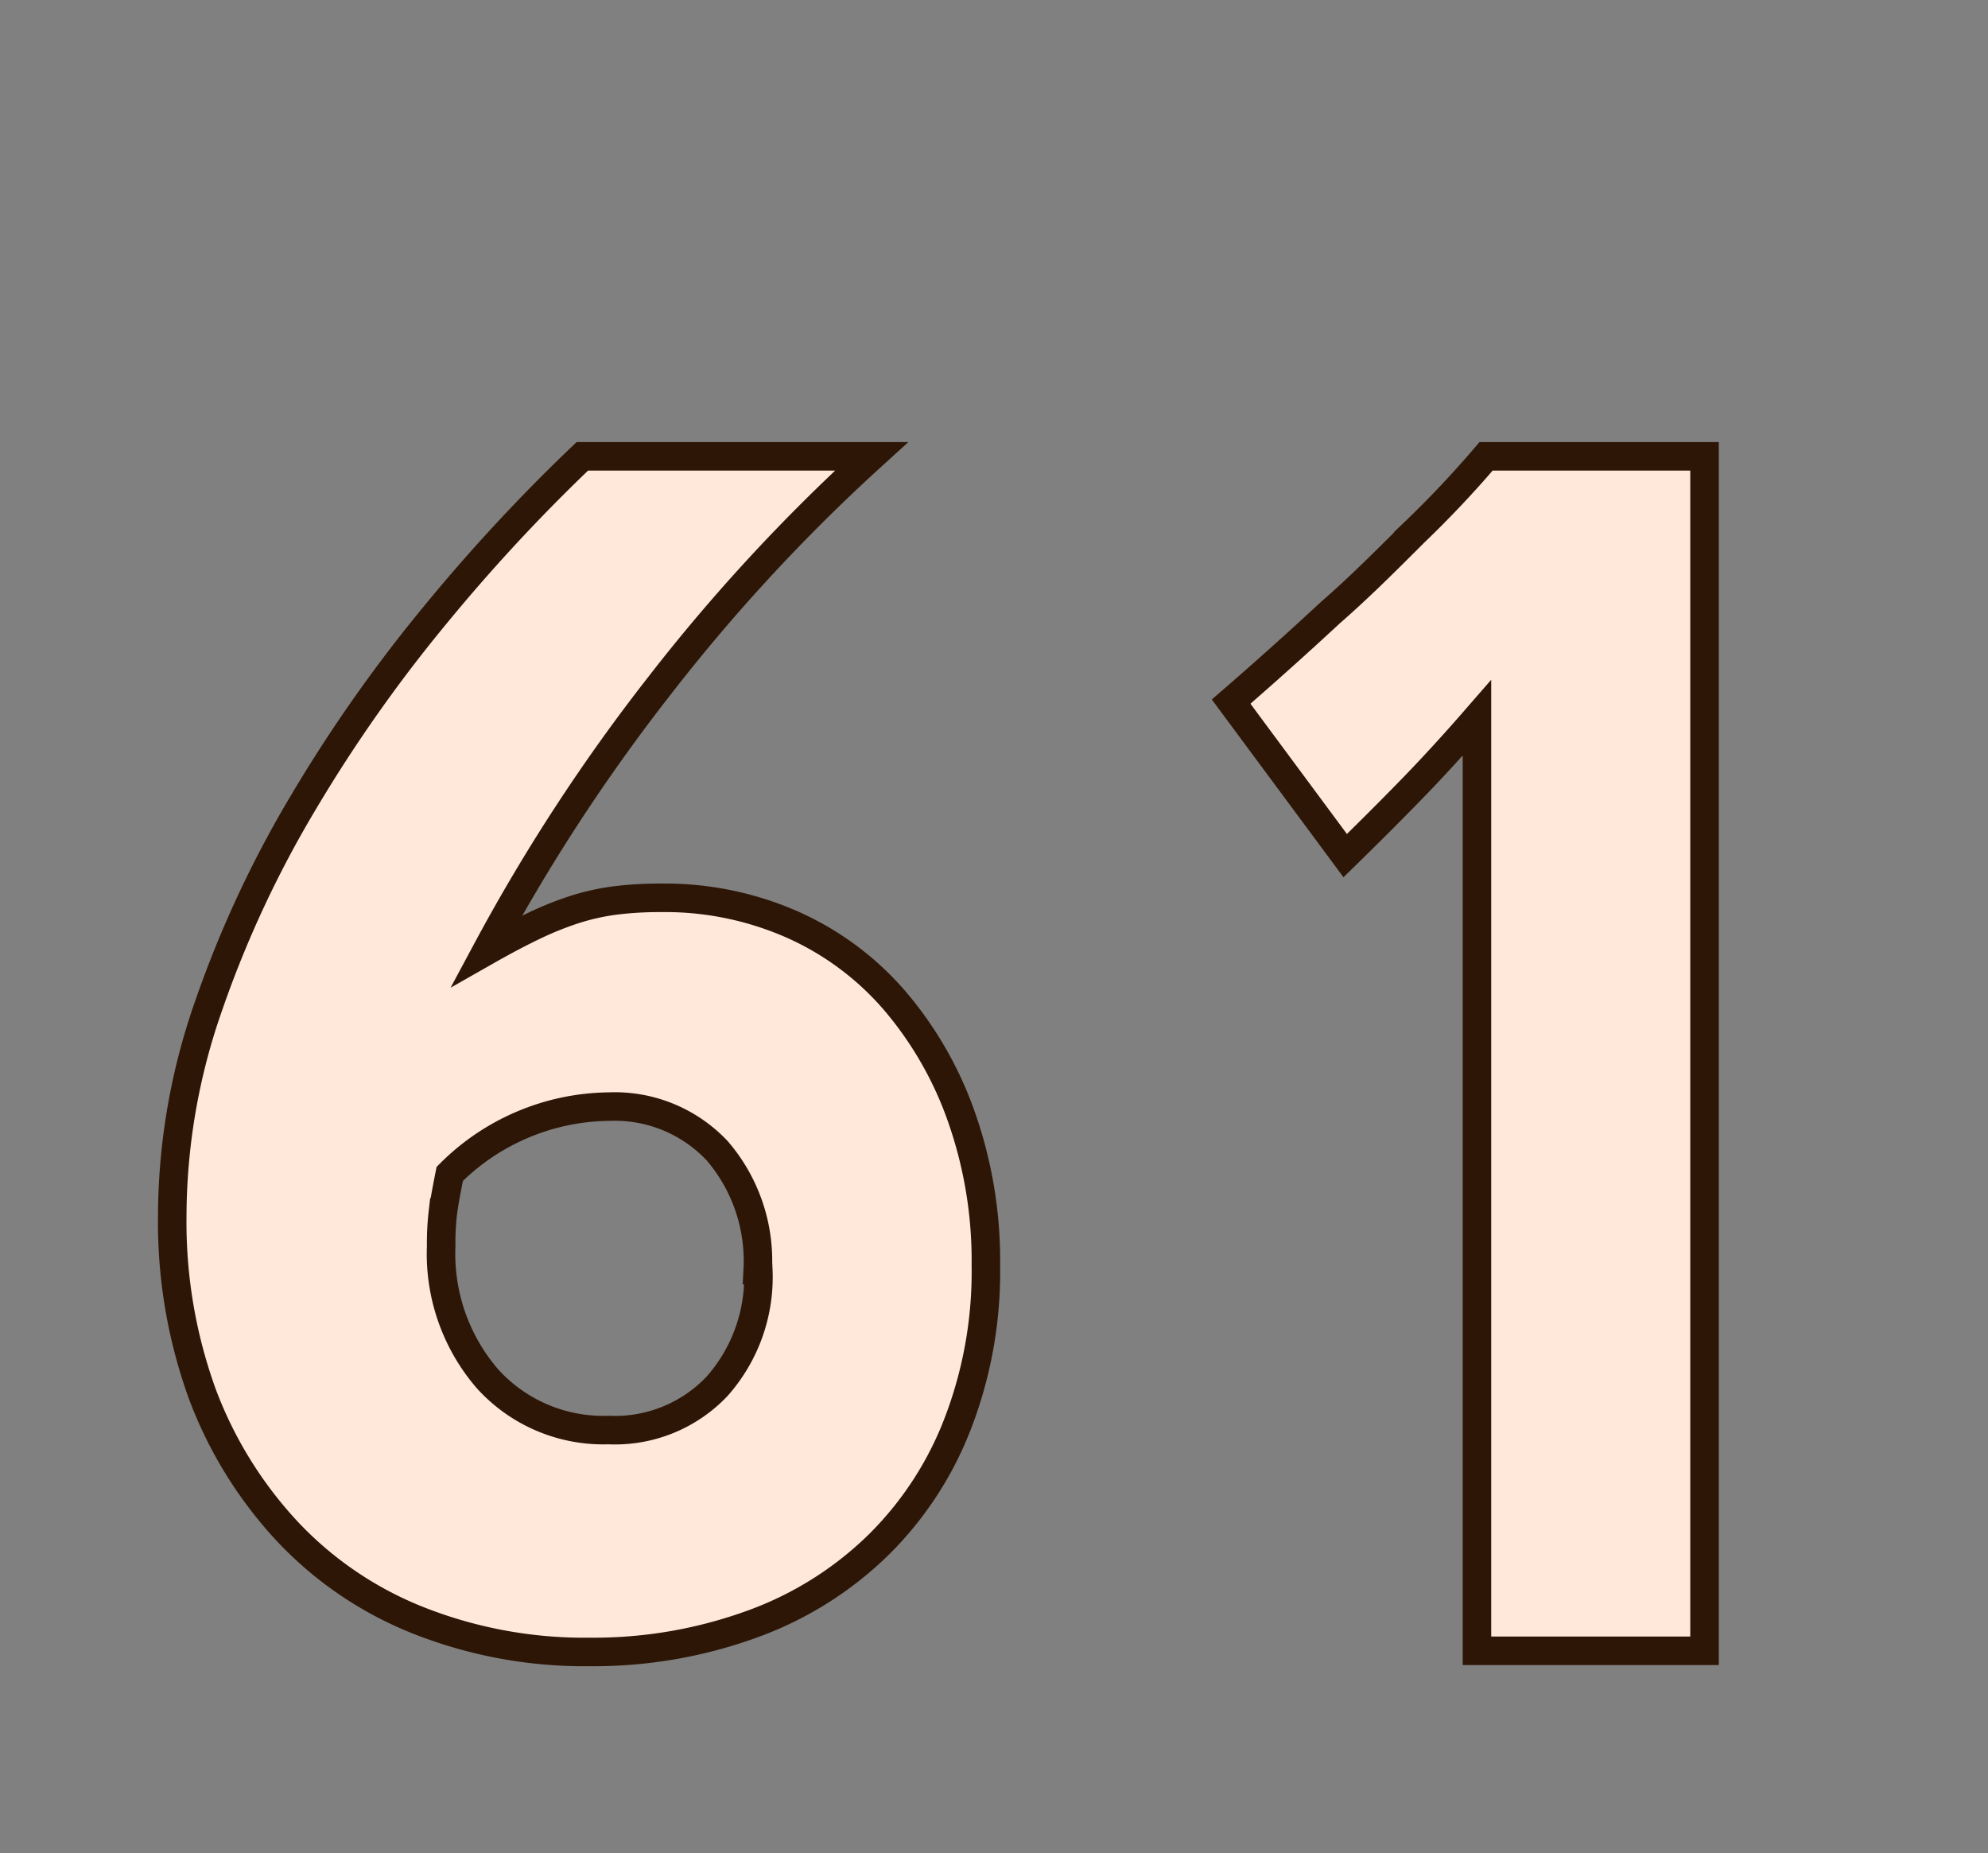 <svg id="Layer_1" data-name="Layer 1" xmlns="http://www.w3.org/2000/svg" viewBox="0 0 69.71 64.98"><rect x="0" y="0" width="69.71" height="64.98" fill="#808080" stroke="none"/><defs><style>.cls-1{fill:#ffe8d9;stroke:#2d1606;stroke-miterlimit:10;}</style></defs><path class="cls-1" d="M34.57,44.36a14.81,14.81,0,0,1-1,5.59,12.05,12.05,0,0,1-2.79,4.24,12.3,12.3,0,0,1-4.34,2.73,16.24,16.24,0,0,1-5.73,1,15.83,15.83,0,0,1-6-1.09,12.74,12.74,0,0,1-4.61-3.11,14.54,14.54,0,0,1-3-4.83,17.68,17.68,0,0,1-1.06-6.26,22.39,22.39,0,0,1,1.28-7.38,38.27,38.27,0,0,1,3.32-7.12,51.82,51.82,0,0,1,4.59-6.53A62.24,62.24,0,0,1,20.42,16H30.56a63.24,63.24,0,0,0-7.44,8.05,64.79,64.79,0,0,0-6.06,9.29q.95-.54,1.71-.9a11.27,11.27,0,0,1,1.44-.57,8.08,8.08,0,0,1,1.38-.3,12.6,12.6,0,0,1,1.58-.09,11.06,11.06,0,0,1,4.62.94,10.2,10.2,0,0,1,3.58,2.66,12.79,12.79,0,0,1,2.35,4.1A15.17,15.17,0,0,1,34.57,44.36Zm-8,.17a5.92,5.92,0,0,0-1.42-4.18,4.93,4.93,0,0,0-3.8-1.55,8,8,0,0,0-5.58,2.36q-.18.9-.24,1.35a9.26,9.26,0,0,0-.06,1.18,6.7,6.7,0,0,0,1.63,4.66,5.48,5.48,0,0,0,4.24,1.79,4.93,4.93,0,0,0,3.81-1.54A5.77,5.77,0,0,0,26.59,44.53Z"/><path class="cls-1" d="M51.79,57.88V25.17q-1.2,1.38-2.28,2.49T47.17,30l-4-5.4q1.8-1.56,3.48-3.12c1-.87,1.94-1.81,2.94-2.81A36.38,36.38,0,0,0,52.11,16h7.66V57.88Z"/></svg>